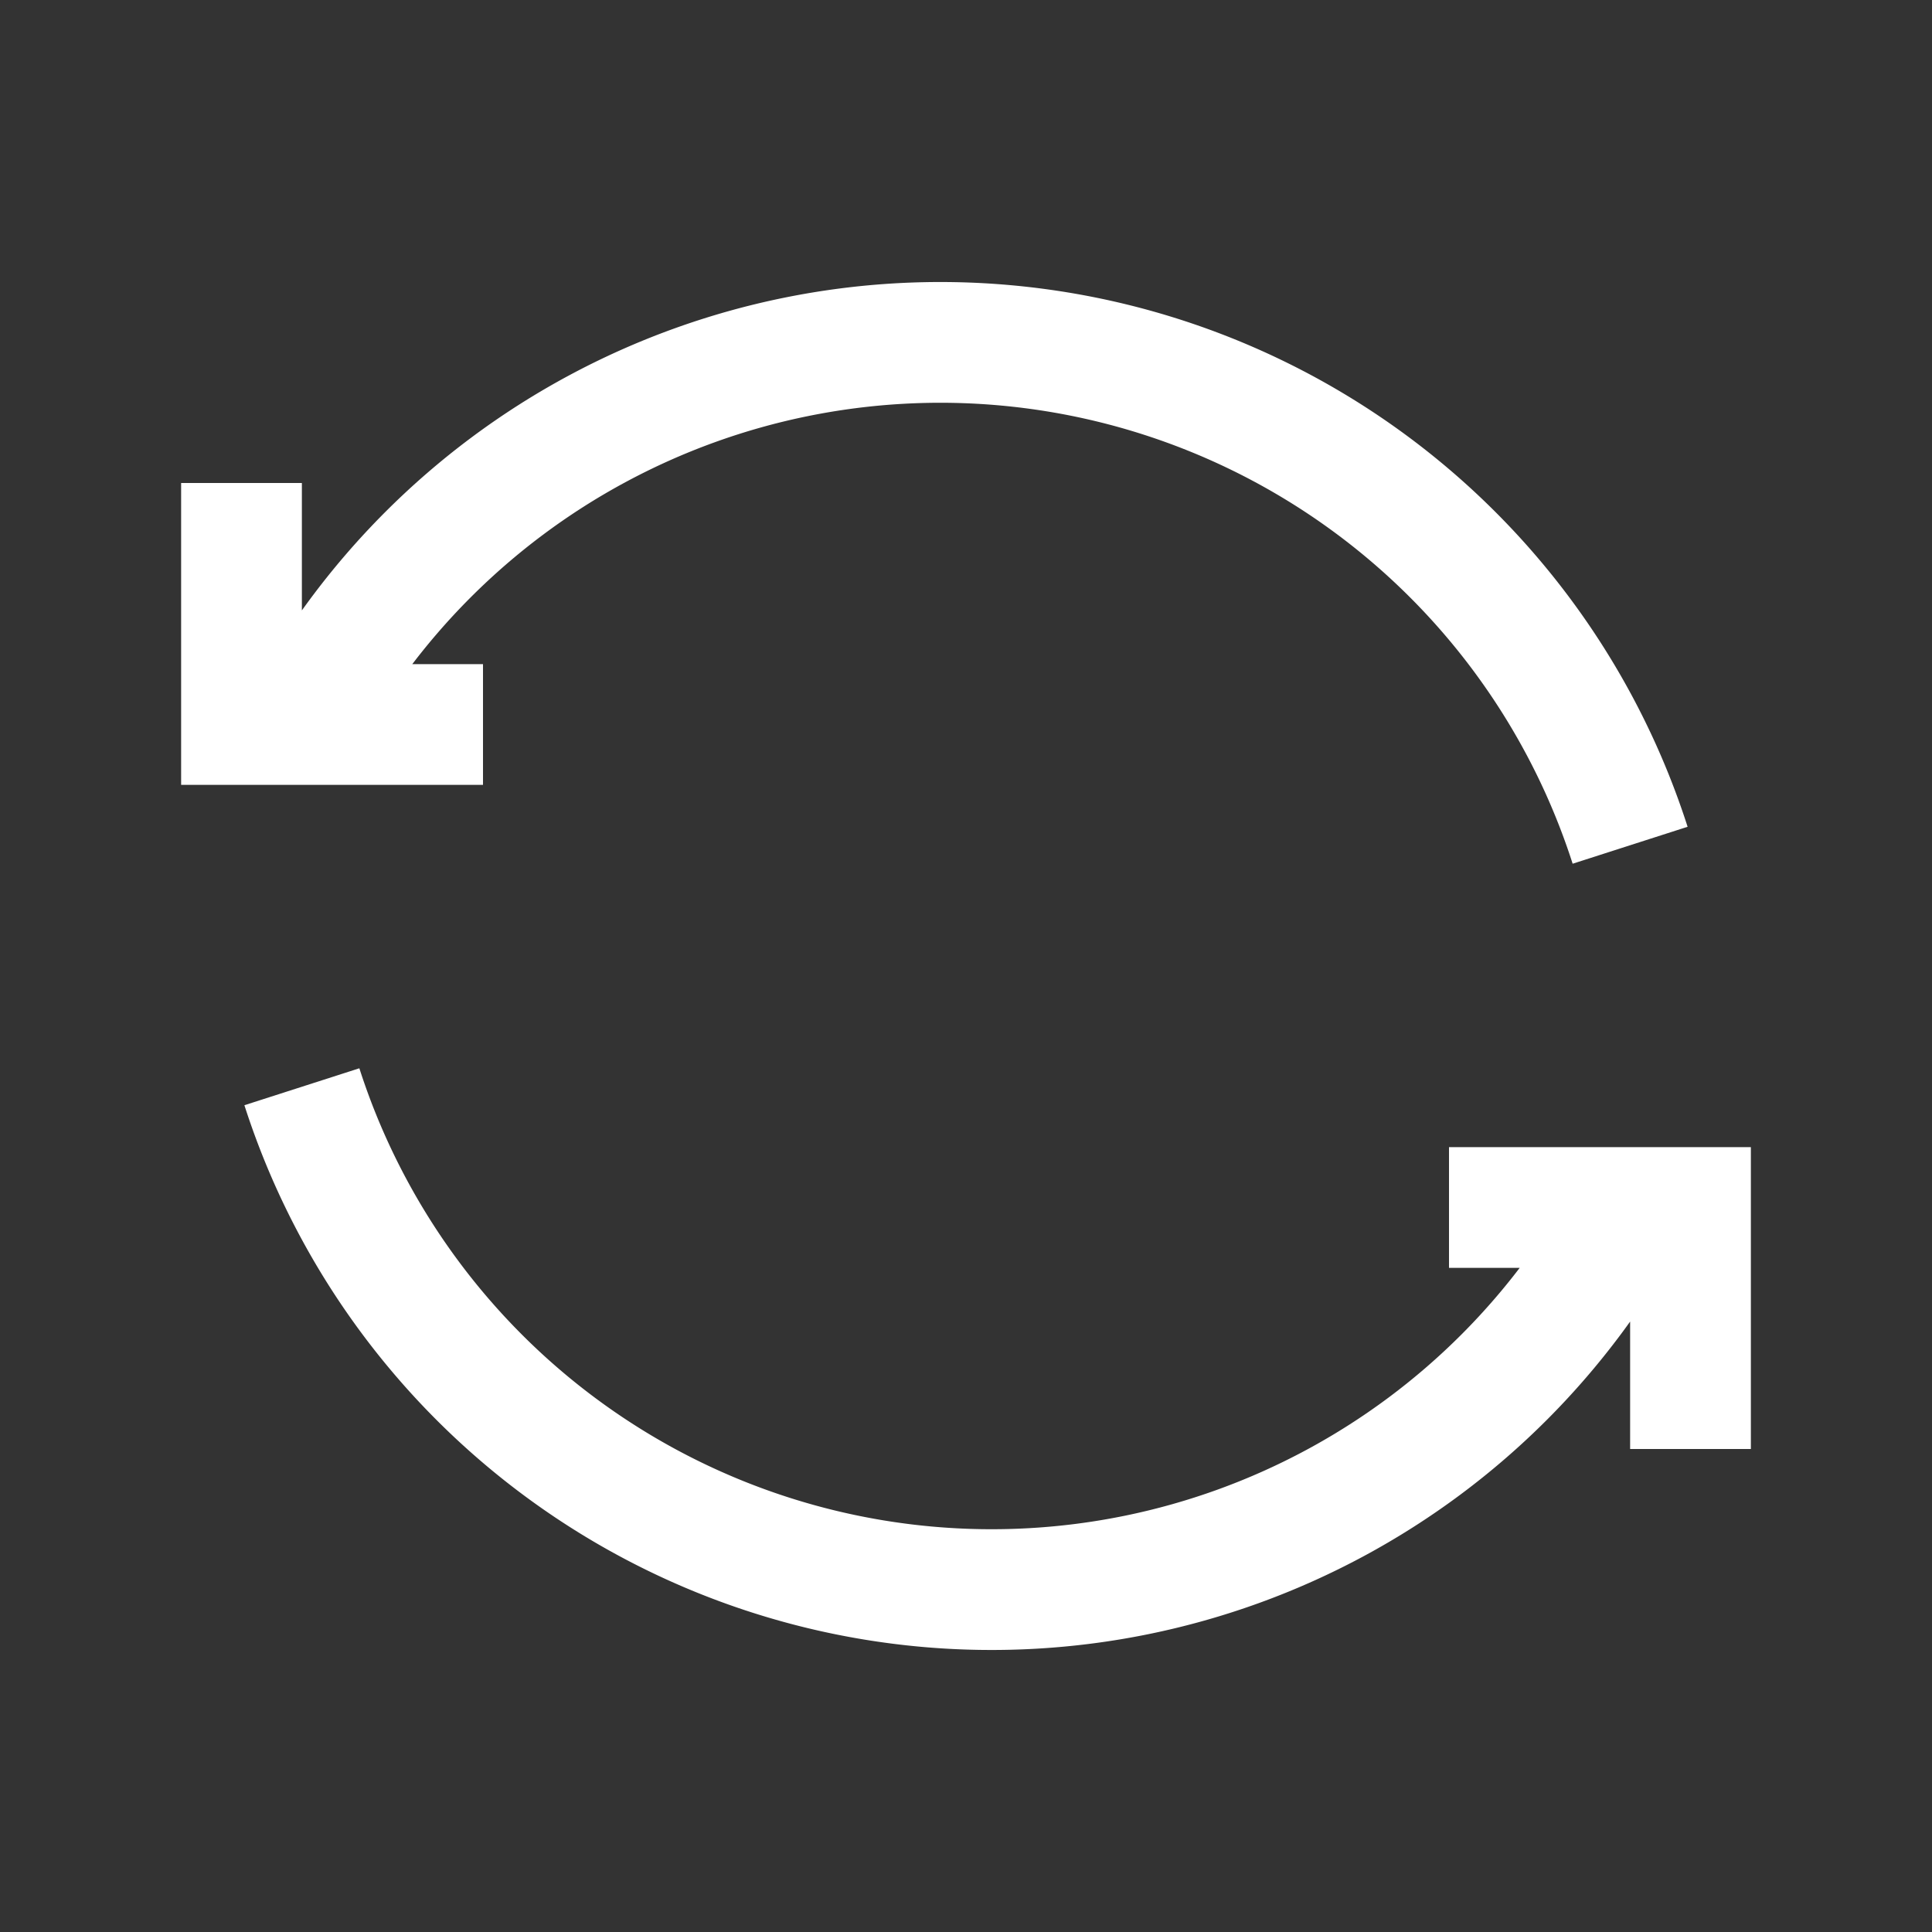 <svg height="32" viewBox="0 0 32 32" width="32" xmlns="http://www.w3.org/2000/svg">
    <rect x="0" y="0" width="32" height="32" fill="#333333" stroke="none"/>
    <path d='M4,8 L4,12 L8,12 M5,12 A12,12 0 0,1 27,14' stroke='white' stroke-width='2' fill='none'/>
    <path d='M28,24 L28,20 L24,20 M27,20 A12,12 0 0,1 5,18' stroke='white' stroke-width='2' fill='none'/>
</svg> 